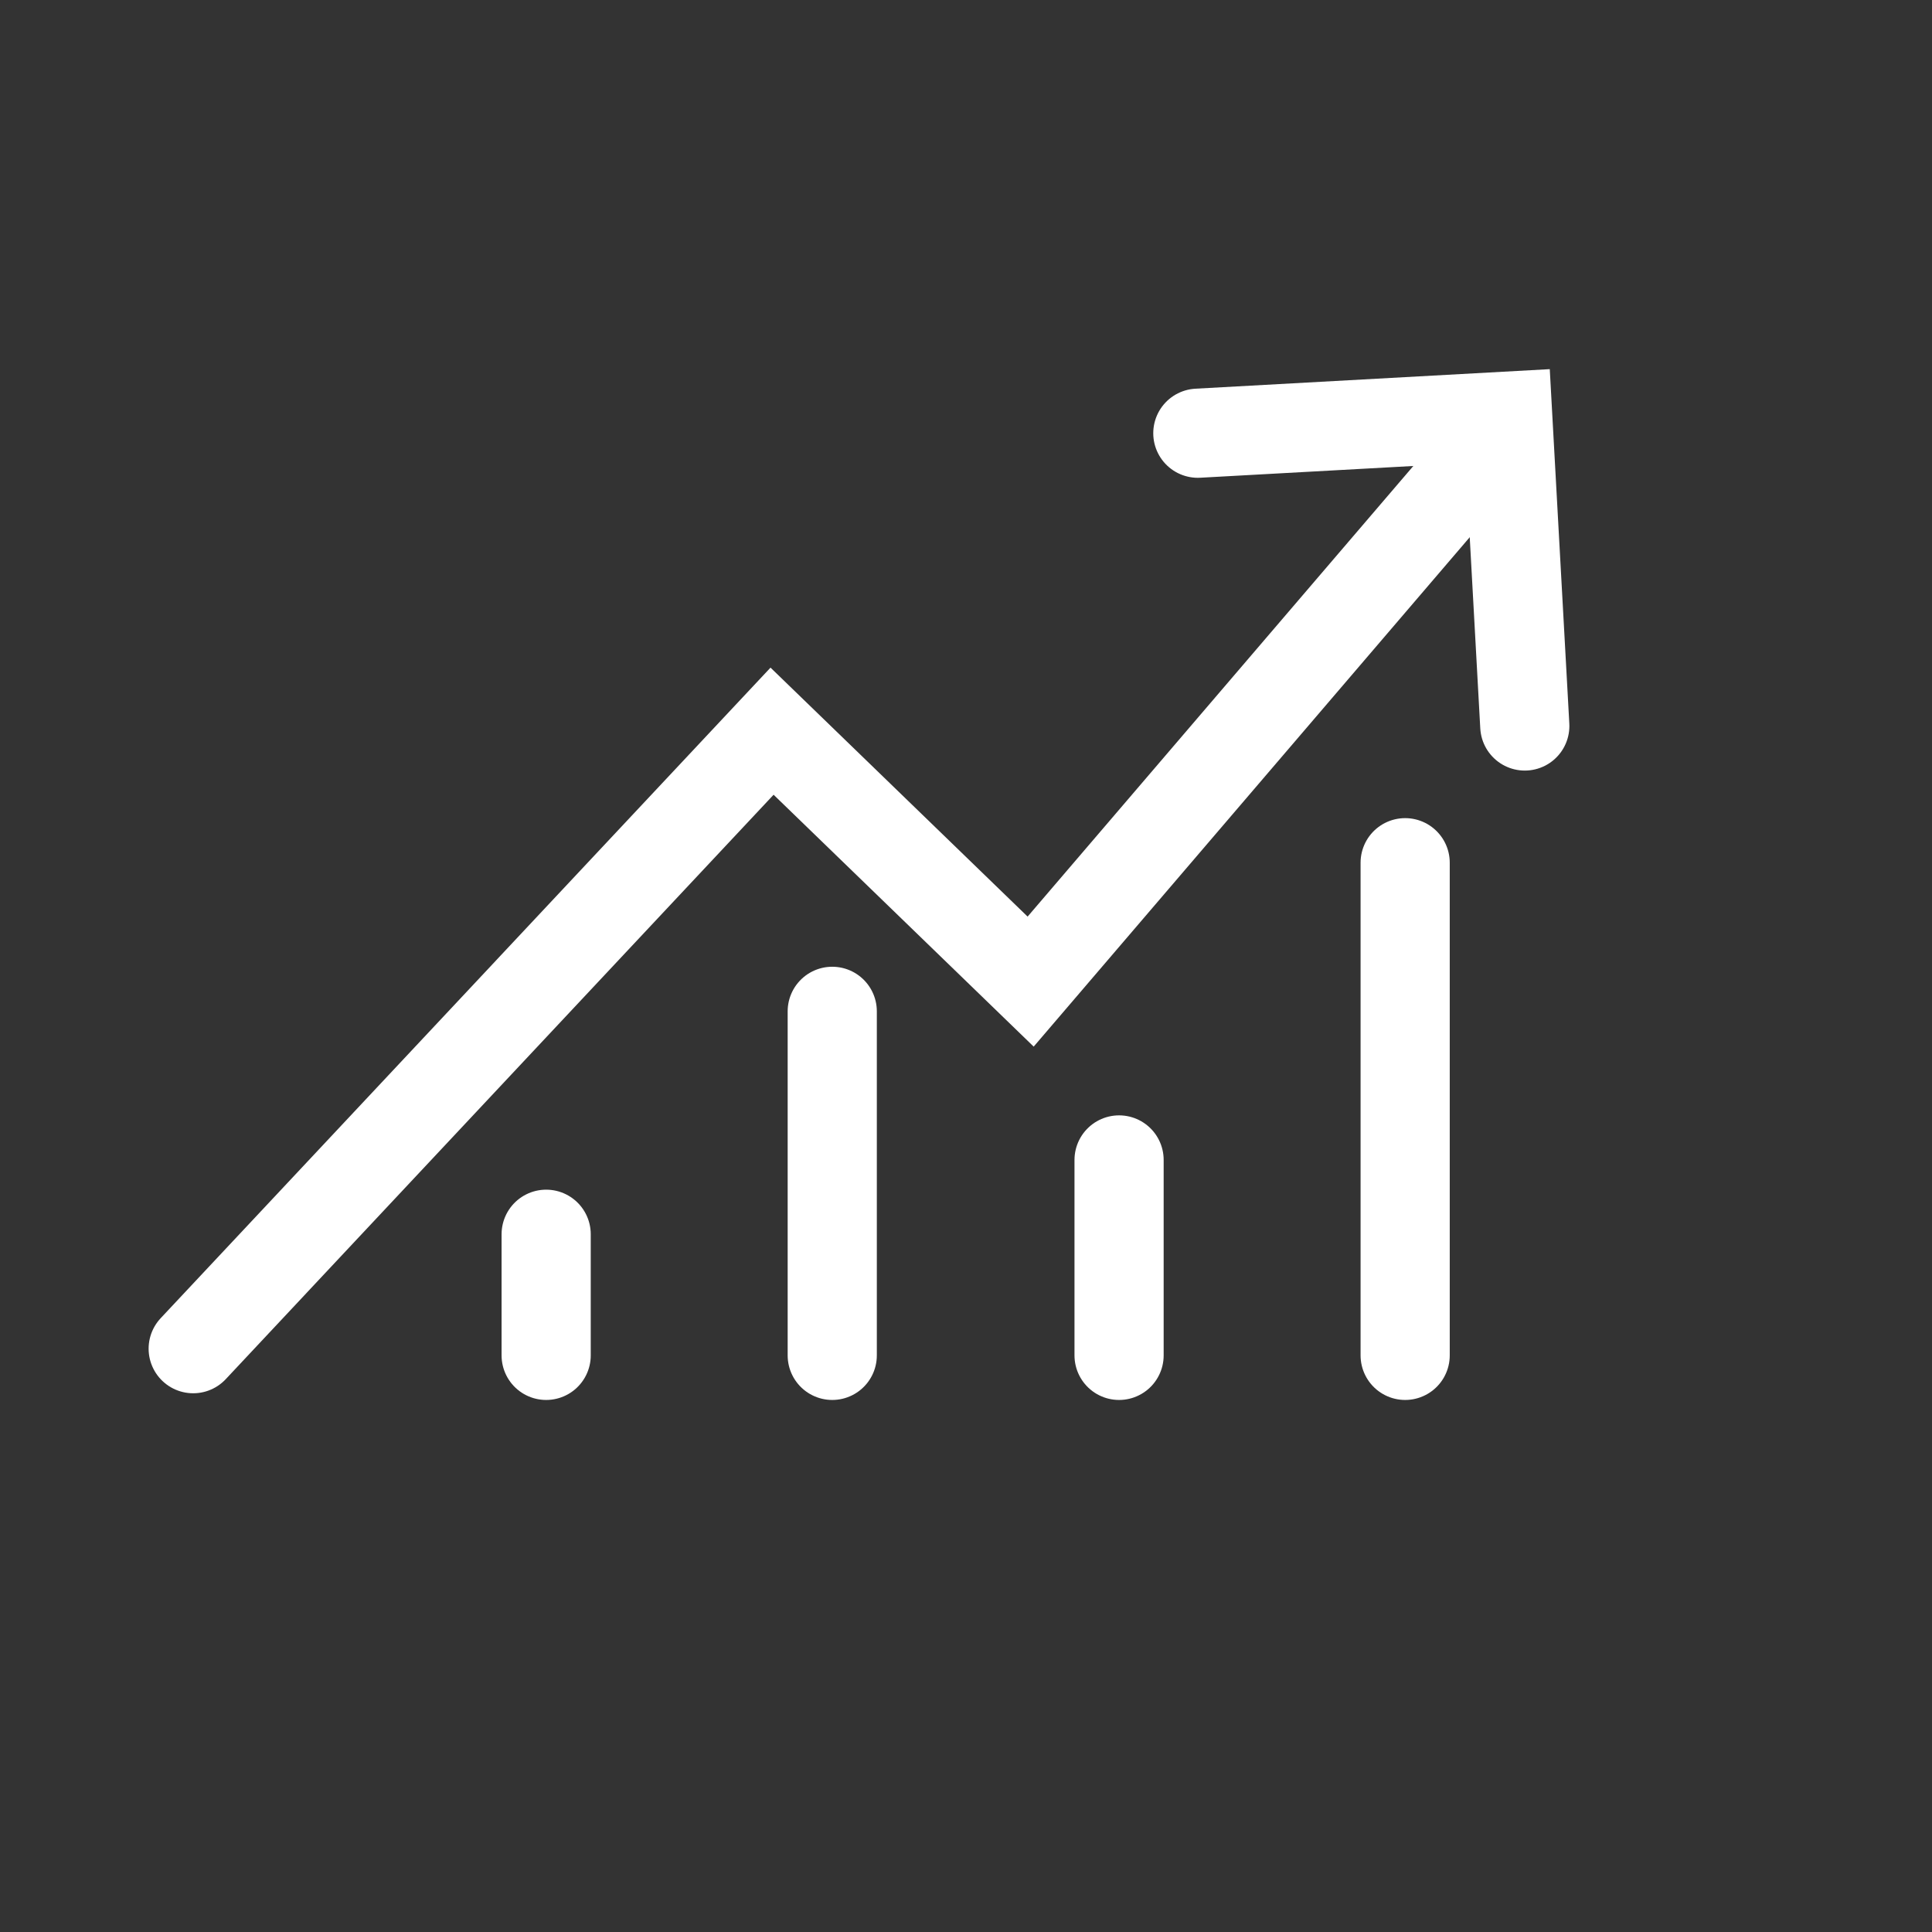 <svg width="26" height="26" viewBox="0 0 26 26" fill="none"
    xmlns="http://www.w3.org/2000/svg">
    <rect x="0" y="0" width="26" height="26" fill="#333333" stroke="none"/>
    <path d="M2.6 18.15L10.39 9.84L13.87 13.21L20.29 5.71" stroke="white" stroke-width="1.2" stroke-miterlimit="10" stroke-linecap="round" strokeLinejoin="round"/>
    <path d="M16.12 5.83L20.29 5.6L20.52 9.77" stroke="white" stroke-width="1.2" stroke-miterlimit="10" stroke-linecap="round" strokeLinejoin="round"/>
    <path d="M7.35 18.24V16.61" stroke="white" stroke-width="1.2" stroke-miterlimit="10" stroke-linecap="round" strokeLinejoin="round"/>
    <path d="M11.2 18.24V13.61" stroke="white" stroke-width="1.2" stroke-miterlimit="10" stroke-linecap="round" strokeLinejoin="round"/>
    <path d="M15.06 18.24V15.61" stroke="white" stroke-width="1.2" stroke-miterlimit="10" stroke-linecap="round" strokeLinejoin="round"/>
    <path d="M18.91 18.24V11.61" stroke="white" stroke-width="1.2" stroke-miterlimit="10" stroke-linecap="round" strokeLinejoin="round"/>
</svg>

